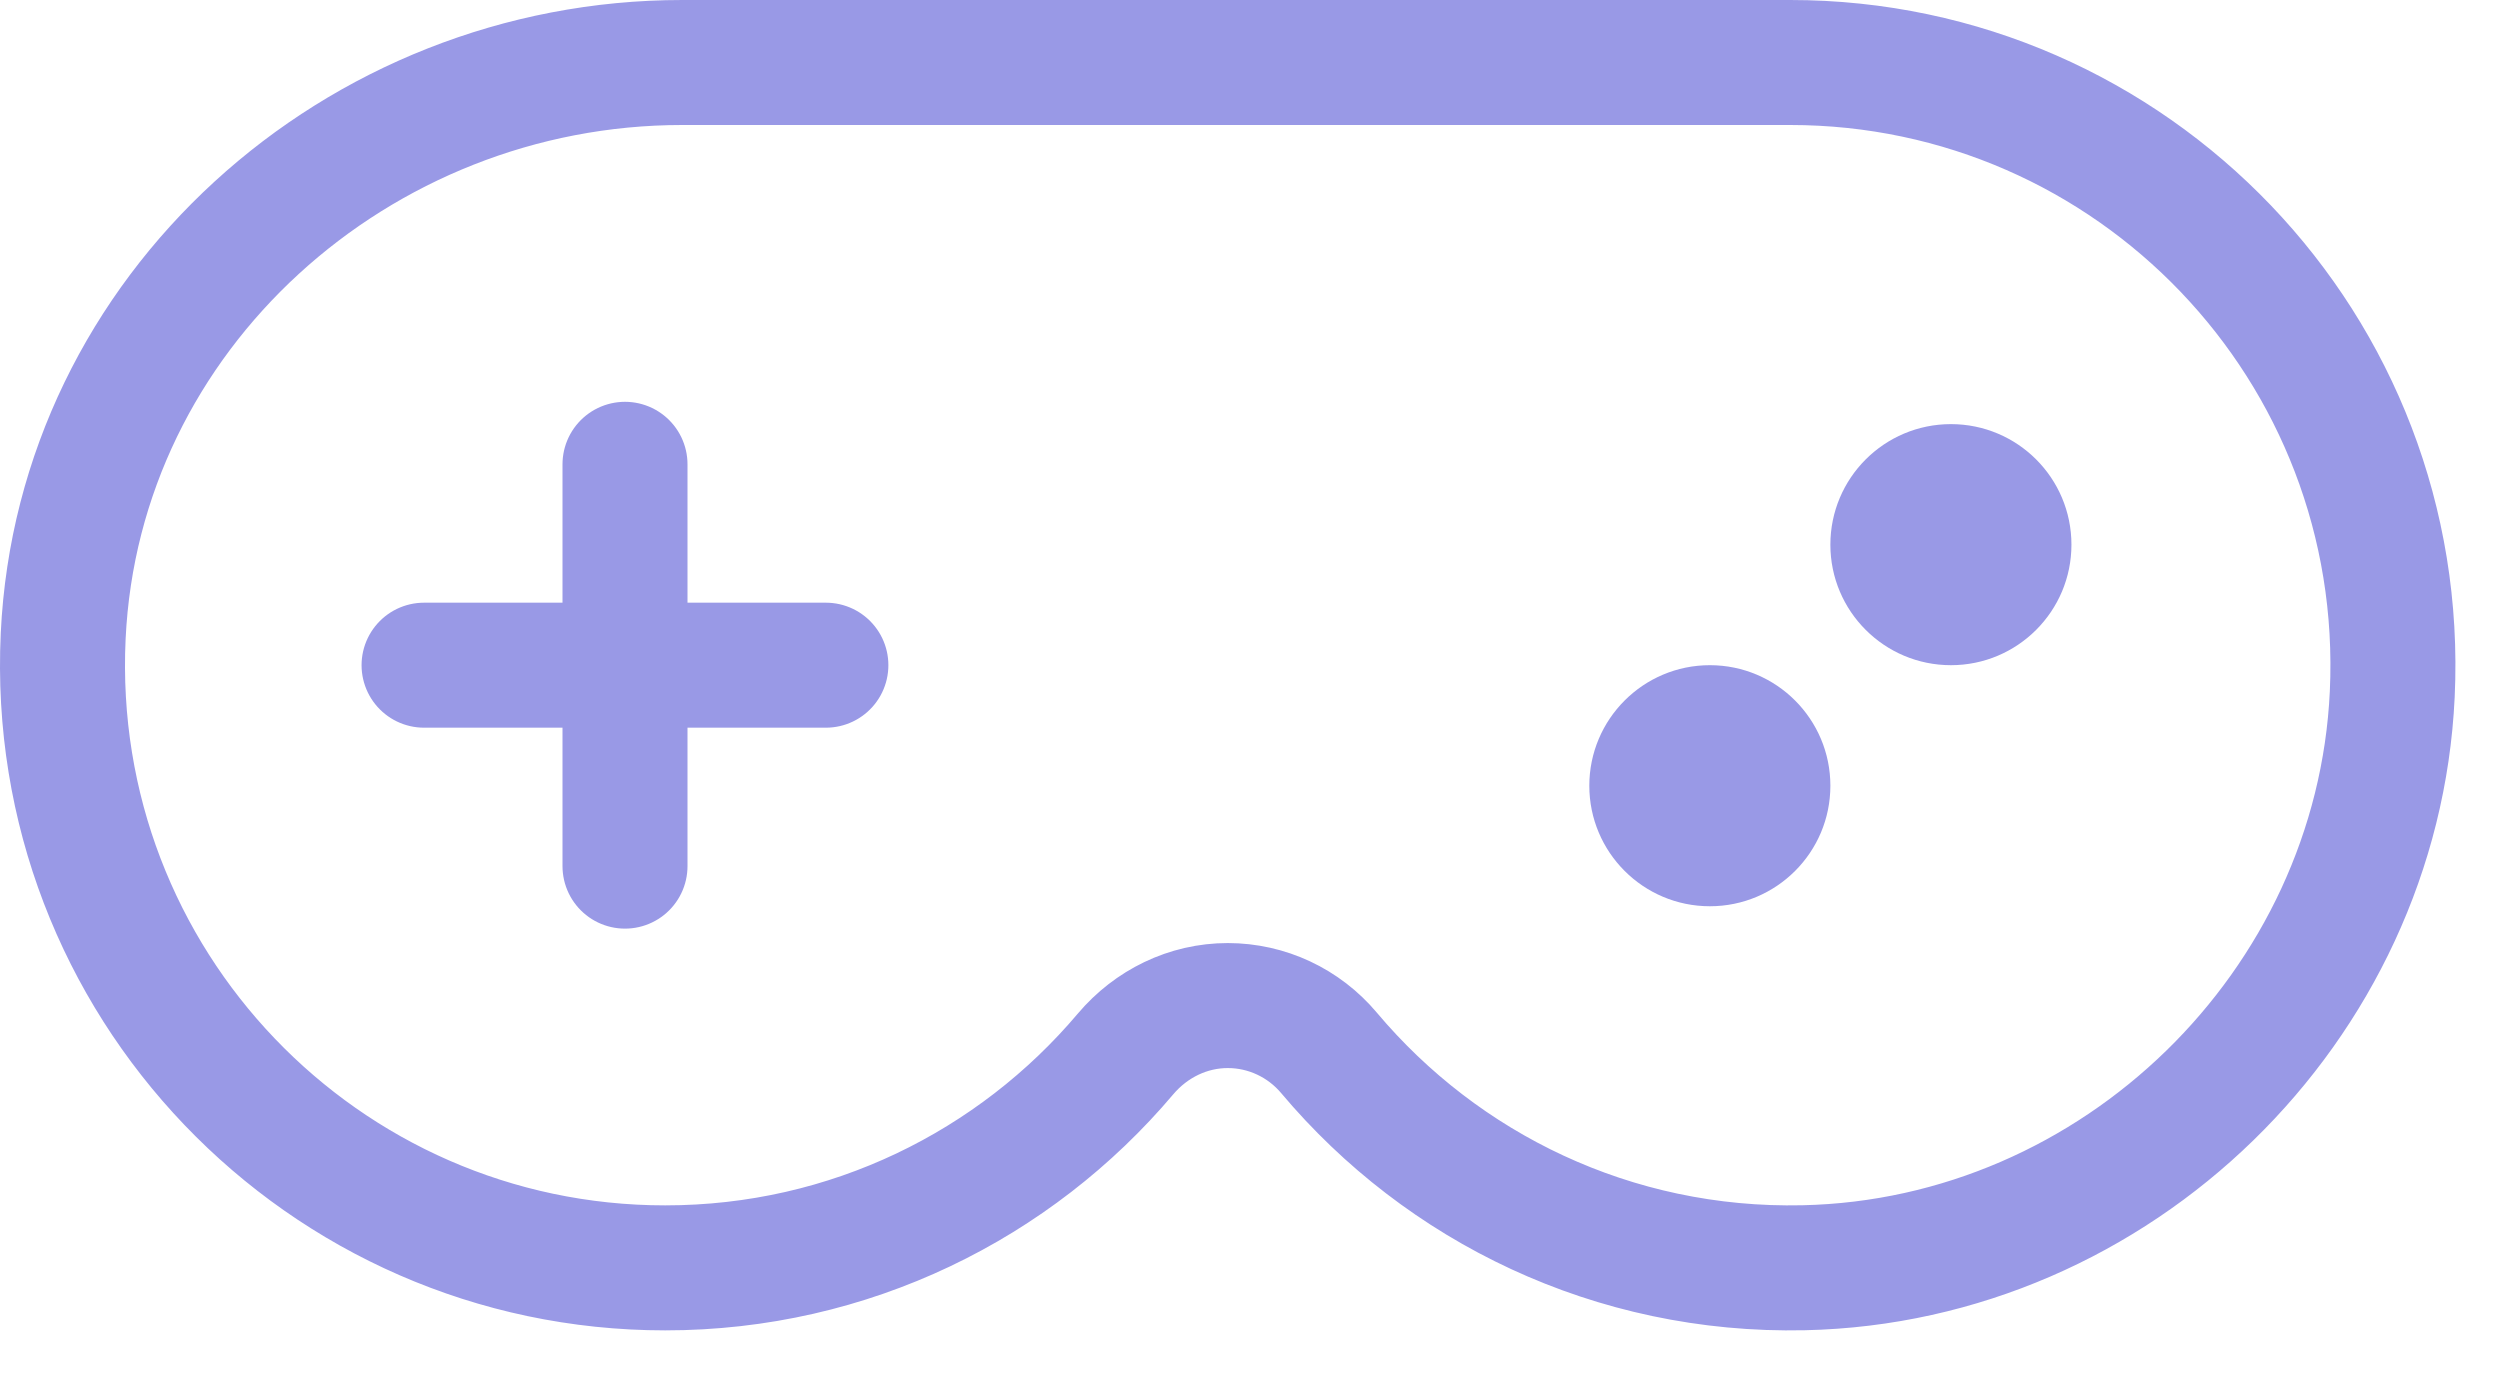 <?xml version="1.0" encoding="UTF-8"?>
<svg width="40px" height="22px" viewBox="0 0 40 22" version="1.1" xmlns="http://www.w3.org/2000/svg" xmlns:xlink="http://www.w3.org/1999/xlink">
    <title>Icon</title>
    <desc>Created with Sketch.</desc>
    <g id="Page-1" stroke="none" stroke-width="1" fill="none" fill-rule="evenodd">
        <g id="Icon-/-Controller" transform="translate(0, -9)">
            <g id="Icon">
                <rect id="Background" fill-rule="nonzero" x="0" y="0" width="40" height="40"></rect>
                <path d="M33.143,17.715 C33.143,18.779 32.28,19.643 31.215,19.643 C30.15,19.643 29.286,18.779 29.286,17.715 C29.286,16.649 30.15,15.786 31.215,15.786 C32.28,15.786 33.143,16.649 33.143,17.715" id="Fill-3" fill="#9999E6"></path>
                <path d="M29.286,21.572 C29.286,22.636 28.423,23.5 27.358,23.5 C26.293,23.5 25.429,22.636 25.429,21.572 C25.429,20.507 26.293,19.643 27.358,19.643 C28.423,19.643 29.286,20.507 29.286,21.572" id="Fill-5" fill="#9999E6"></path>
                <path d="M28.643,10 L10.915,10 C5.723,10 1.255,13.99 1.011,19.176 C0.749,24.715 5.163,29.286 10.643,29.286 C13.597,29.286 16.24,27.956 18.008,25.864 C18.418,25.379 19.01,25.089 19.644,25.089 C20.27,25.089 20.861,25.367 21.264,25.846 C23.076,28 25.81,29.351 28.859,29.284 C33.862,29.175 38.041,25.106 38.276,20.109 C38.536,14.571 34.123,10 28.643,10 Z" id="Stroke-27" stroke="#9999E6" stroke-width="2" stroke-linecap="round" stroke-linejoin="round"></path>
                <line x1="10" y1="16.429" x2="10" y2="22.858" id="Stroke-29" stroke="#9999E6" stroke-width="2" stroke-linecap="round" stroke-linejoin="round"></line>
                <line x1="13.214" y1="19.643" x2="6.785" y2="19.643" id="Stroke-31" stroke="#9999E6" stroke-width="2" stroke-linecap="round" stroke-linejoin="round"></line>
            </g>
        </g>
    </g>
</svg>